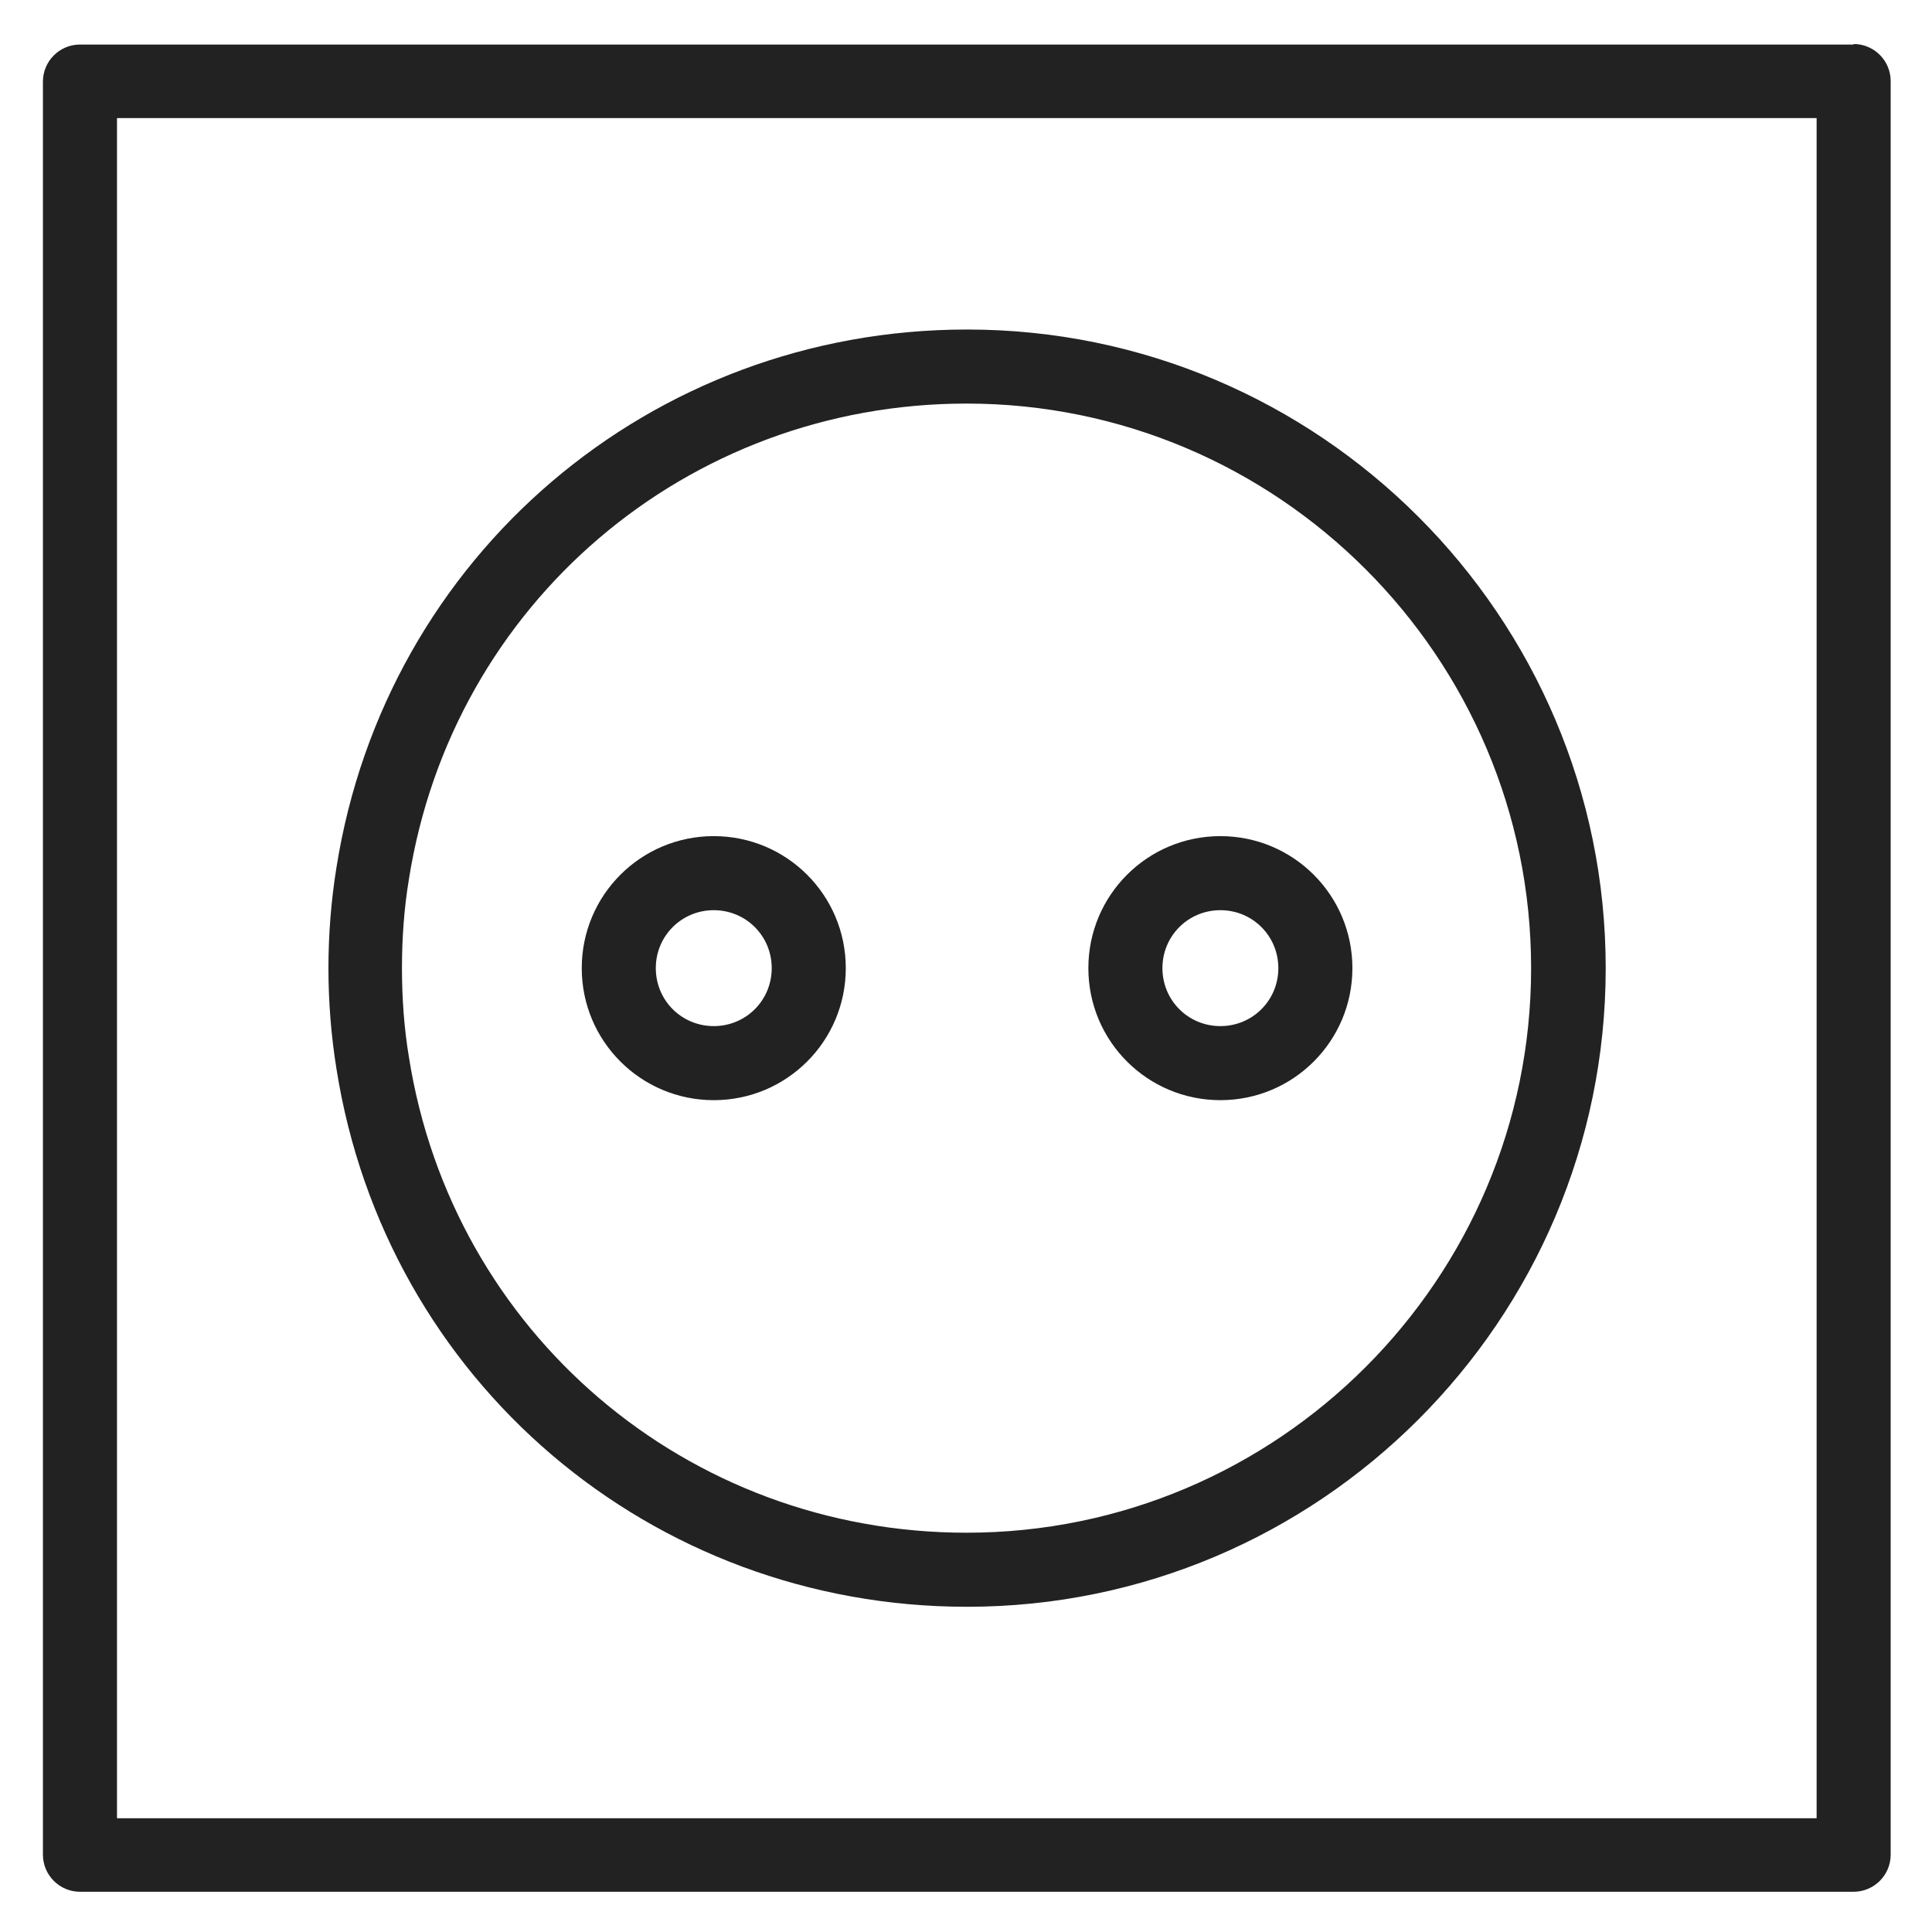 <svg width="36" height="36" viewBox="0 0 36 36" fill="none" xmlns="http://www.w3.org/2000/svg">
<g id="plug_M 1">
<g id="Group">
<path id="Vector" d="M34.54 0.83H1.49C1.11 0.83 0.8 1.14 0.8 1.52V34.56C0.8 34.94 1.11 35.25 1.49 35.25H34.54C34.92 35.25 35.23 34.94 35.23 34.56V1.51C35.23 1.13 34.92 0.82 34.54 0.82V0.83ZM33.85 33.88H2.18V2.2H33.85V33.87V33.88Z" fill="#222222"/>
<path id="Vector_2" d="M18.02 29.94C24.58 29.94 29.92 24.6 29.92 18.04C29.92 11.48 24.58 6.14 18.02 6.14C12.13 6.14 7.19 10.36 6.27 16.16C6.17 16.78 6.12 17.41 6.12 18.04C6.12 18.67 6.17 19.3 6.27 19.92C7.19 25.73 12.13 29.94 18.02 29.94V29.94ZM7.62 16.38C8.43 11.25 12.8 7.52 18.01 7.52C23.81 7.52 28.53 12.24 28.53 18.04C28.53 23.84 23.81 28.56 18.01 28.56C12.8 28.56 8.43 24.83 7.62 19.7C7.53 19.16 7.49 18.6 7.49 18.04C7.49 17.48 7.53 16.92 7.62 16.38V16.38Z" fill="#222222"/>
<path id="Vector_3" d="M13.3 20.5C14.66 20.5 15.76 19.4 15.76 18.04C15.76 16.68 14.66 15.58 13.3 15.58C11.94 15.58 10.84 16.68 10.84 18.04C10.84 19.4 11.94 20.5 13.3 20.5ZM13.3 16.96C13.9 16.96 14.38 17.44 14.38 18.04C14.38 18.64 13.9 19.12 13.3 19.12C12.7 19.12 12.22 18.64 12.22 18.04C12.22 17.44 12.7 16.96 13.3 16.96Z" fill="#222222"/>
<path id="Vector_4" d="M22.74 20.5C24.1 20.5 25.2 19.4 25.2 18.04C25.2 16.68 24.1 15.58 22.74 15.58C21.38 15.58 20.28 16.68 20.28 18.04C20.28 19.4 21.38 20.5 22.74 20.5ZM22.74 16.96C23.34 16.96 23.82 17.44 23.82 18.04C23.82 18.64 23.34 19.12 22.74 19.12C22.14 19.12 21.66 18.64 21.66 18.04C21.66 17.44 22.14 16.96 22.74 16.96V16.96Z" fill="#222222"/>
</g>
</g>
</svg>
